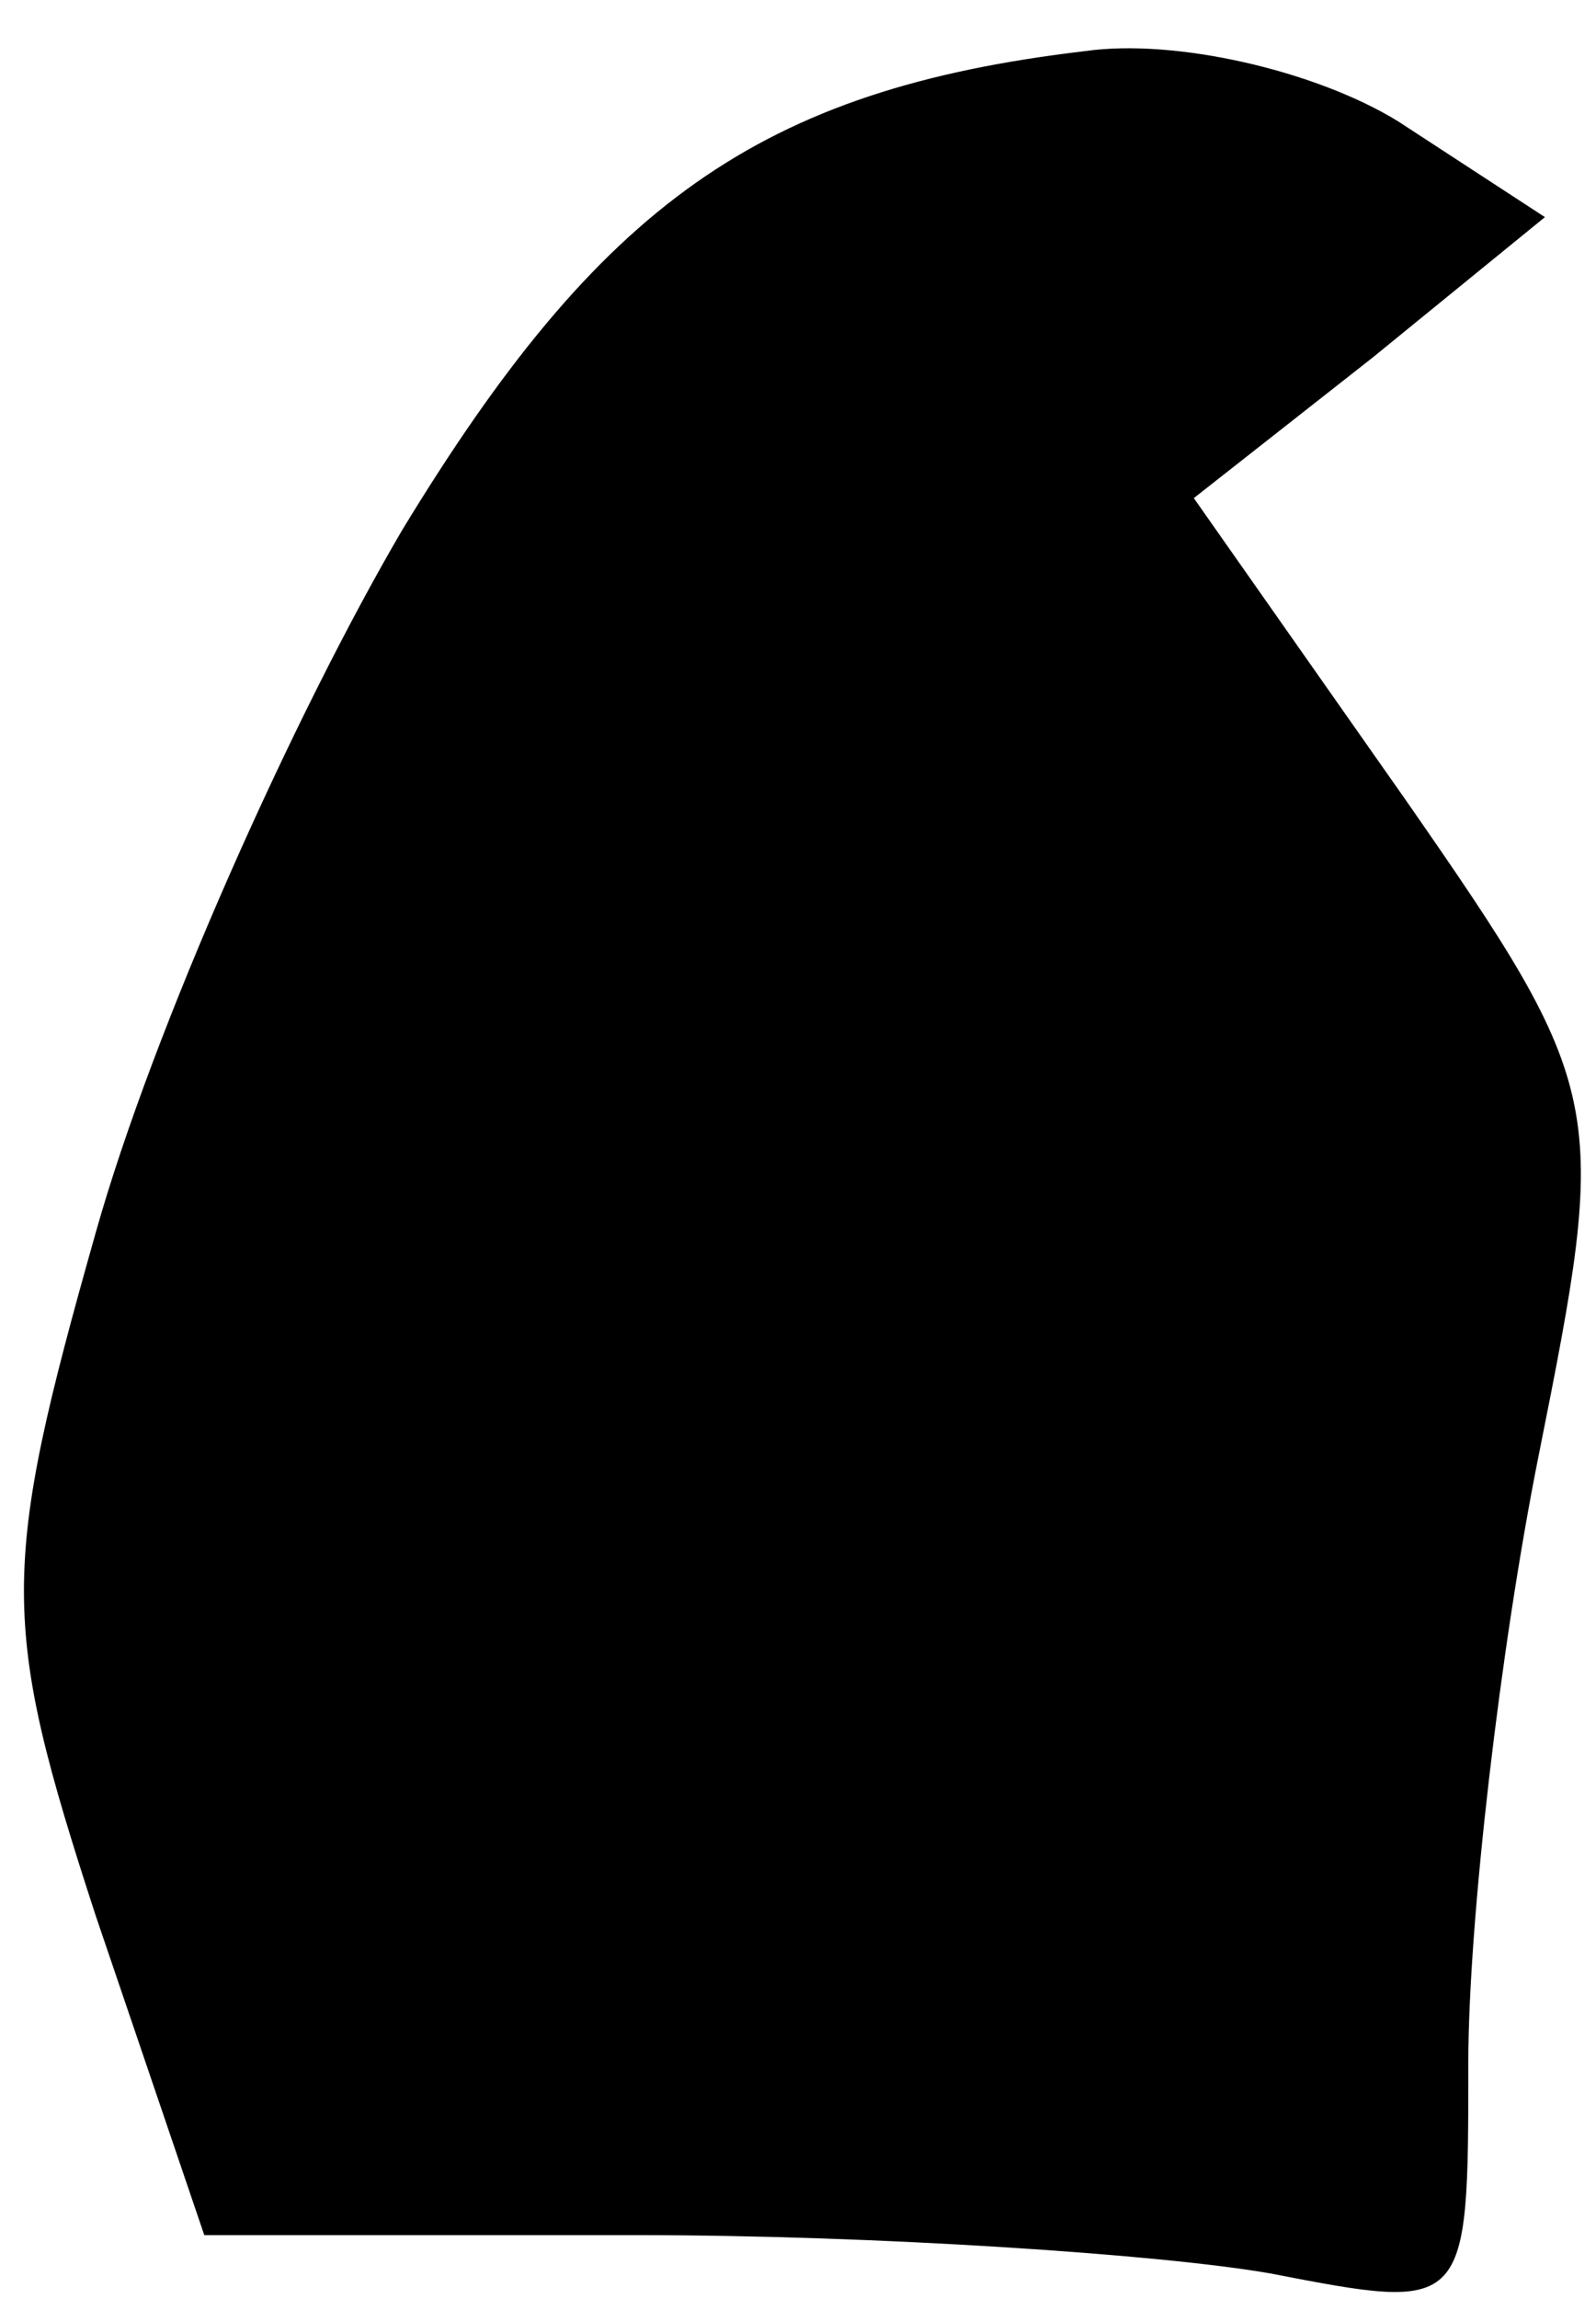 <?xml version="1.0" standalone="no"?>
<!DOCTYPE svg PUBLIC "-//W3C//DTD SVG 20010904//EN"
 "http://www.w3.org/TR/2001/REC-SVG-20010904/DTD/svg10.dtd">
<svg version="1.0" xmlns="http://www.w3.org/2000/svg"
 width="25pt" height="36pt" viewBox="0 0 25 36"
 preserveAspectRatio="xMidYMid meet">
<g transform="translate(0,36) scale(0.1,-0.1)"
fill="#000000" stroke="none">
<path fill="#000000" stroke="none" d="M170 352 c-51 -6 -76 -24 -107 -75 -17
-29 -39 -78 -48 -110 -15 -53 -15 -61 0 -107 l17 -50 68 0 c37 0 82 -3 99 -6
31 -6 31 -6 31 33 0 22 5 65 11 95 11 55 11 57 -21 103 l-33 47 28 22 27 22
-23 15 c-13 8 -35 13 -49 11z"/>
</g>
</svg>
